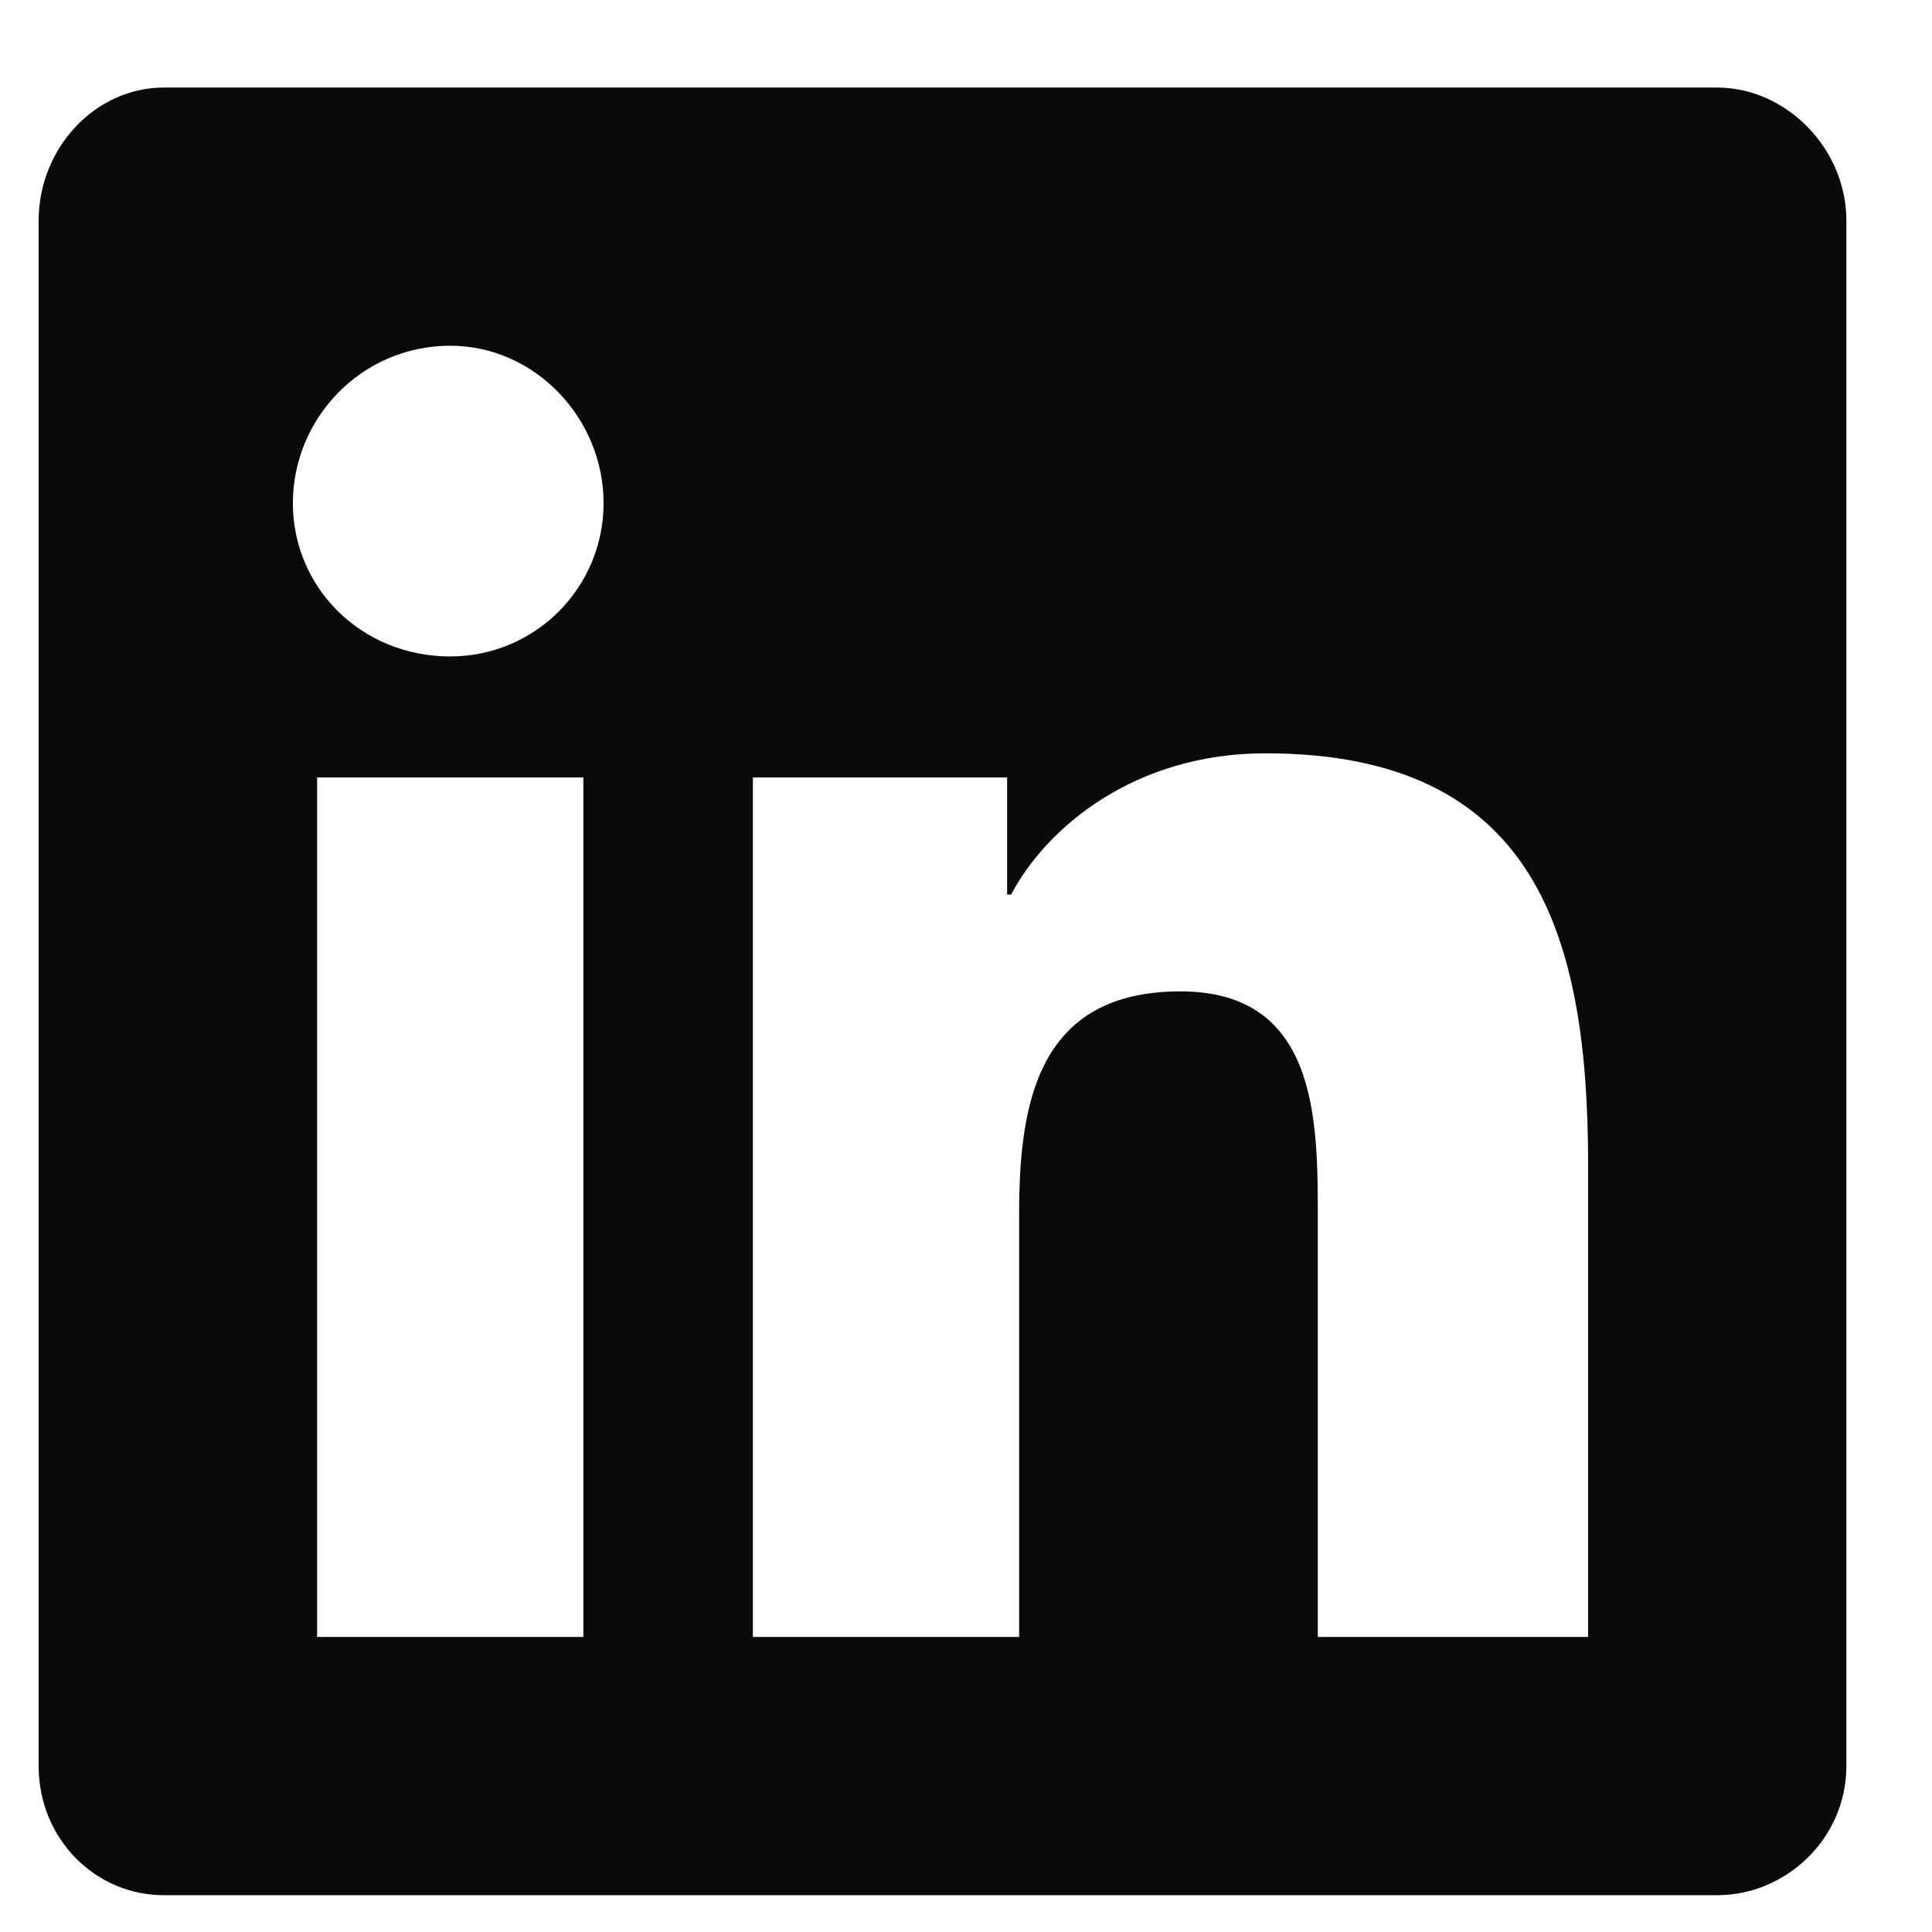 <svg width="22" height="22" viewBox="0 0 22 22" fill="none" xmlns="http://www.w3.org/2000/svg">
<path d="M19.554 0.997C20.335 0.997 21.025 1.686 21.025 2.513V20.11C21.025 20.938 20.335 21.581 19.554 21.581H1.865C1.084 21.581 0.44 20.938 0.44 20.11V2.513C0.44 1.686 1.084 0.997 1.865 0.997H19.554ZM6.643 18.64V8.853H3.611V18.64H6.643ZM5.127 7.475C6.092 7.475 6.873 6.694 6.873 5.729C6.873 4.764 6.092 3.937 5.127 3.937C4.116 3.937 3.335 4.764 3.335 5.729C3.335 6.694 4.116 7.475 5.127 7.475ZM18.084 18.64V13.264C18.084 10.645 17.487 8.578 14.408 8.578C12.938 8.578 11.927 9.405 11.514 10.186H11.468V8.853H8.573V18.64H11.605V13.816C11.605 12.529 11.835 11.289 13.443 11.289C15.006 11.289 15.006 12.759 15.006 13.862V18.64H18.084Z" fill="#0A0A0A"/>
</svg>
